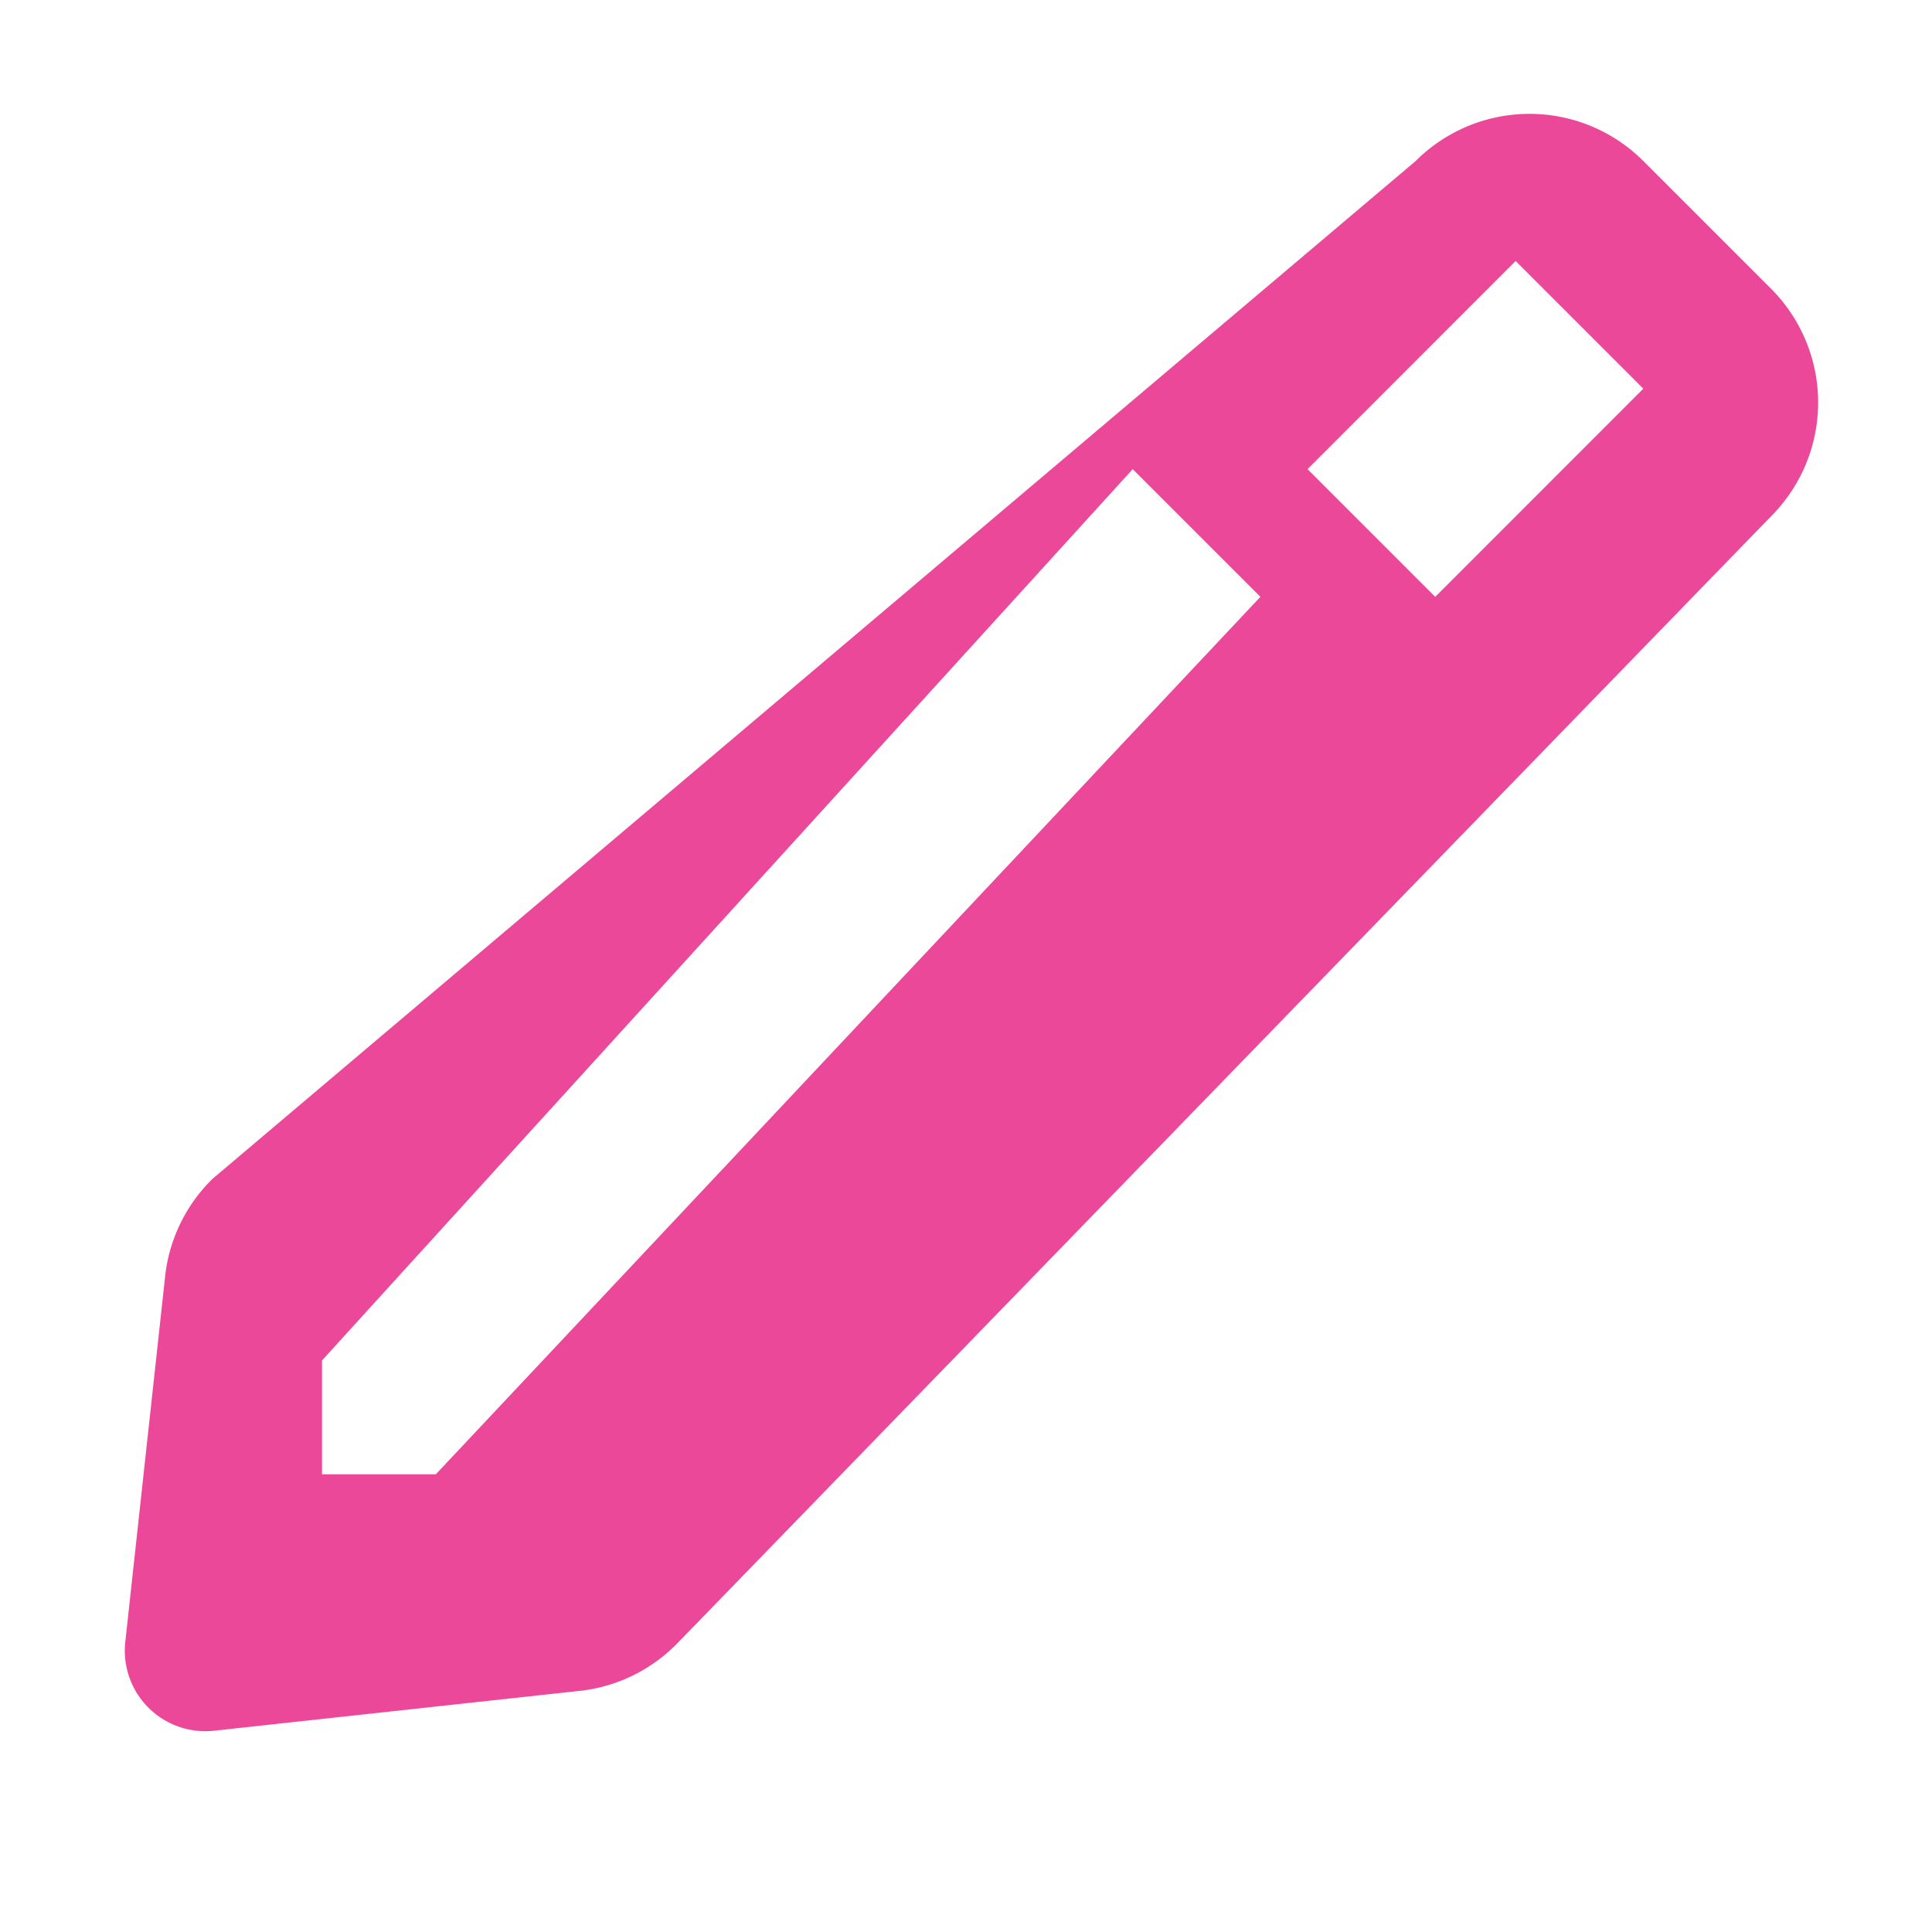 <svg xmlns="http://www.w3.org/2000/svg" width="24" height="24" fill="#ec4899" viewBox="0 0 24 24">
  <path d="M17.586 2a2 2 0 0 1 2.828 0l1.586 1.586a2 2 0 0 1 0 2.828L8.414 20.414a2 2 0 0 1-1.172.586l-4.586.5a1 1 0 0 1-1.1-1.1l.5-4.586a2 2 0 0 1 .586-1.172L17.586 2zm2.828 2.828L18.828 3.242 16.243 5.828l1.586 1.586 2.585-2.586zM15.657 7.414l-1.586-1.586L4 16.9v1.414h1.414L15.657 7.414z"/>
</svg>
